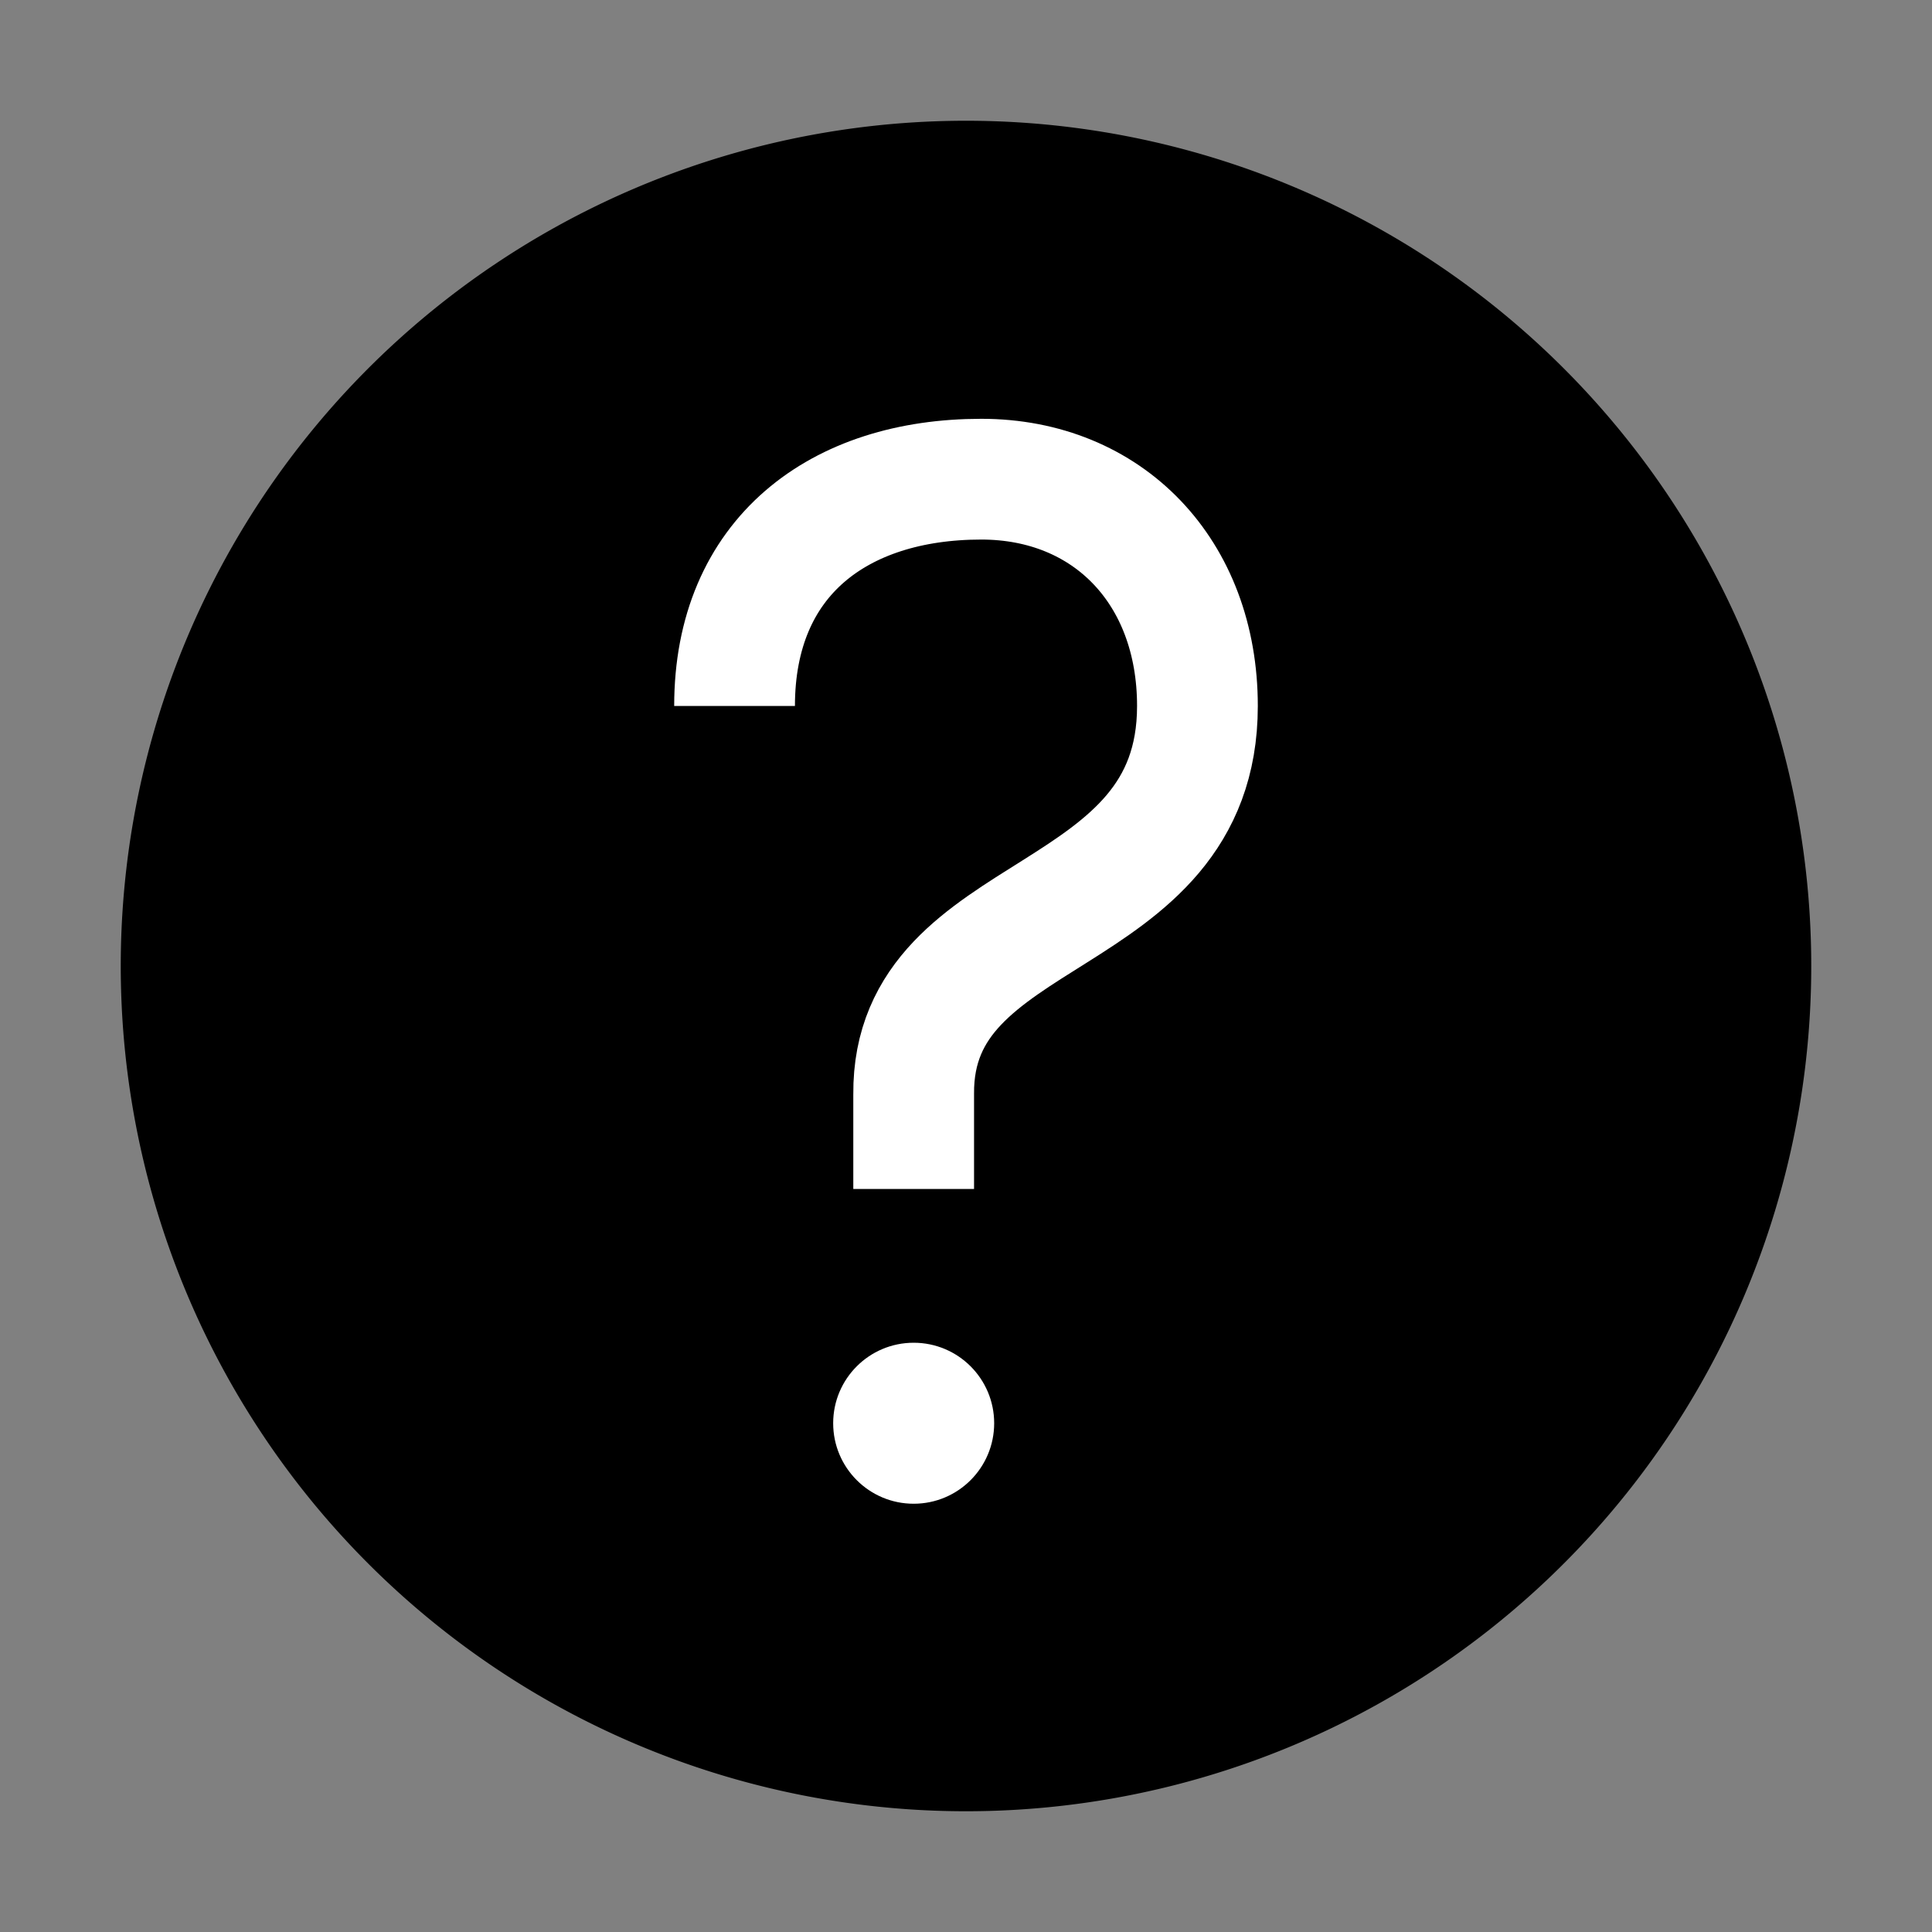 <svg id="Layer_1" data-name="Layer 1" xmlns="http://www.w3.org/2000/svg" viewBox="0 0 96 96"><rect x="0" y="0" width="96" height="96" fill="#808080" stroke="none"/><defs><style>.cls-1{fill:none;stroke:#fff;stroke-miterlimit:10;stroke-width:6px;}.cls-2{fill:#fff;}</style></defs><path d="M90,48A42,42,0,1,1,48,6,42,42,0,0,1,90,48"/><path class="cls-1" d="M36.5,35.08c0-7.42,5.19-11.27,12.26-11.27,6.29,0,10.74,4.59,10.74,11.27,0,11.13-14.18,9.65-14.1,19.29v4.71"/><circle class="cls-2" cx="45.4" cy="70.72" r="4"/></svg>